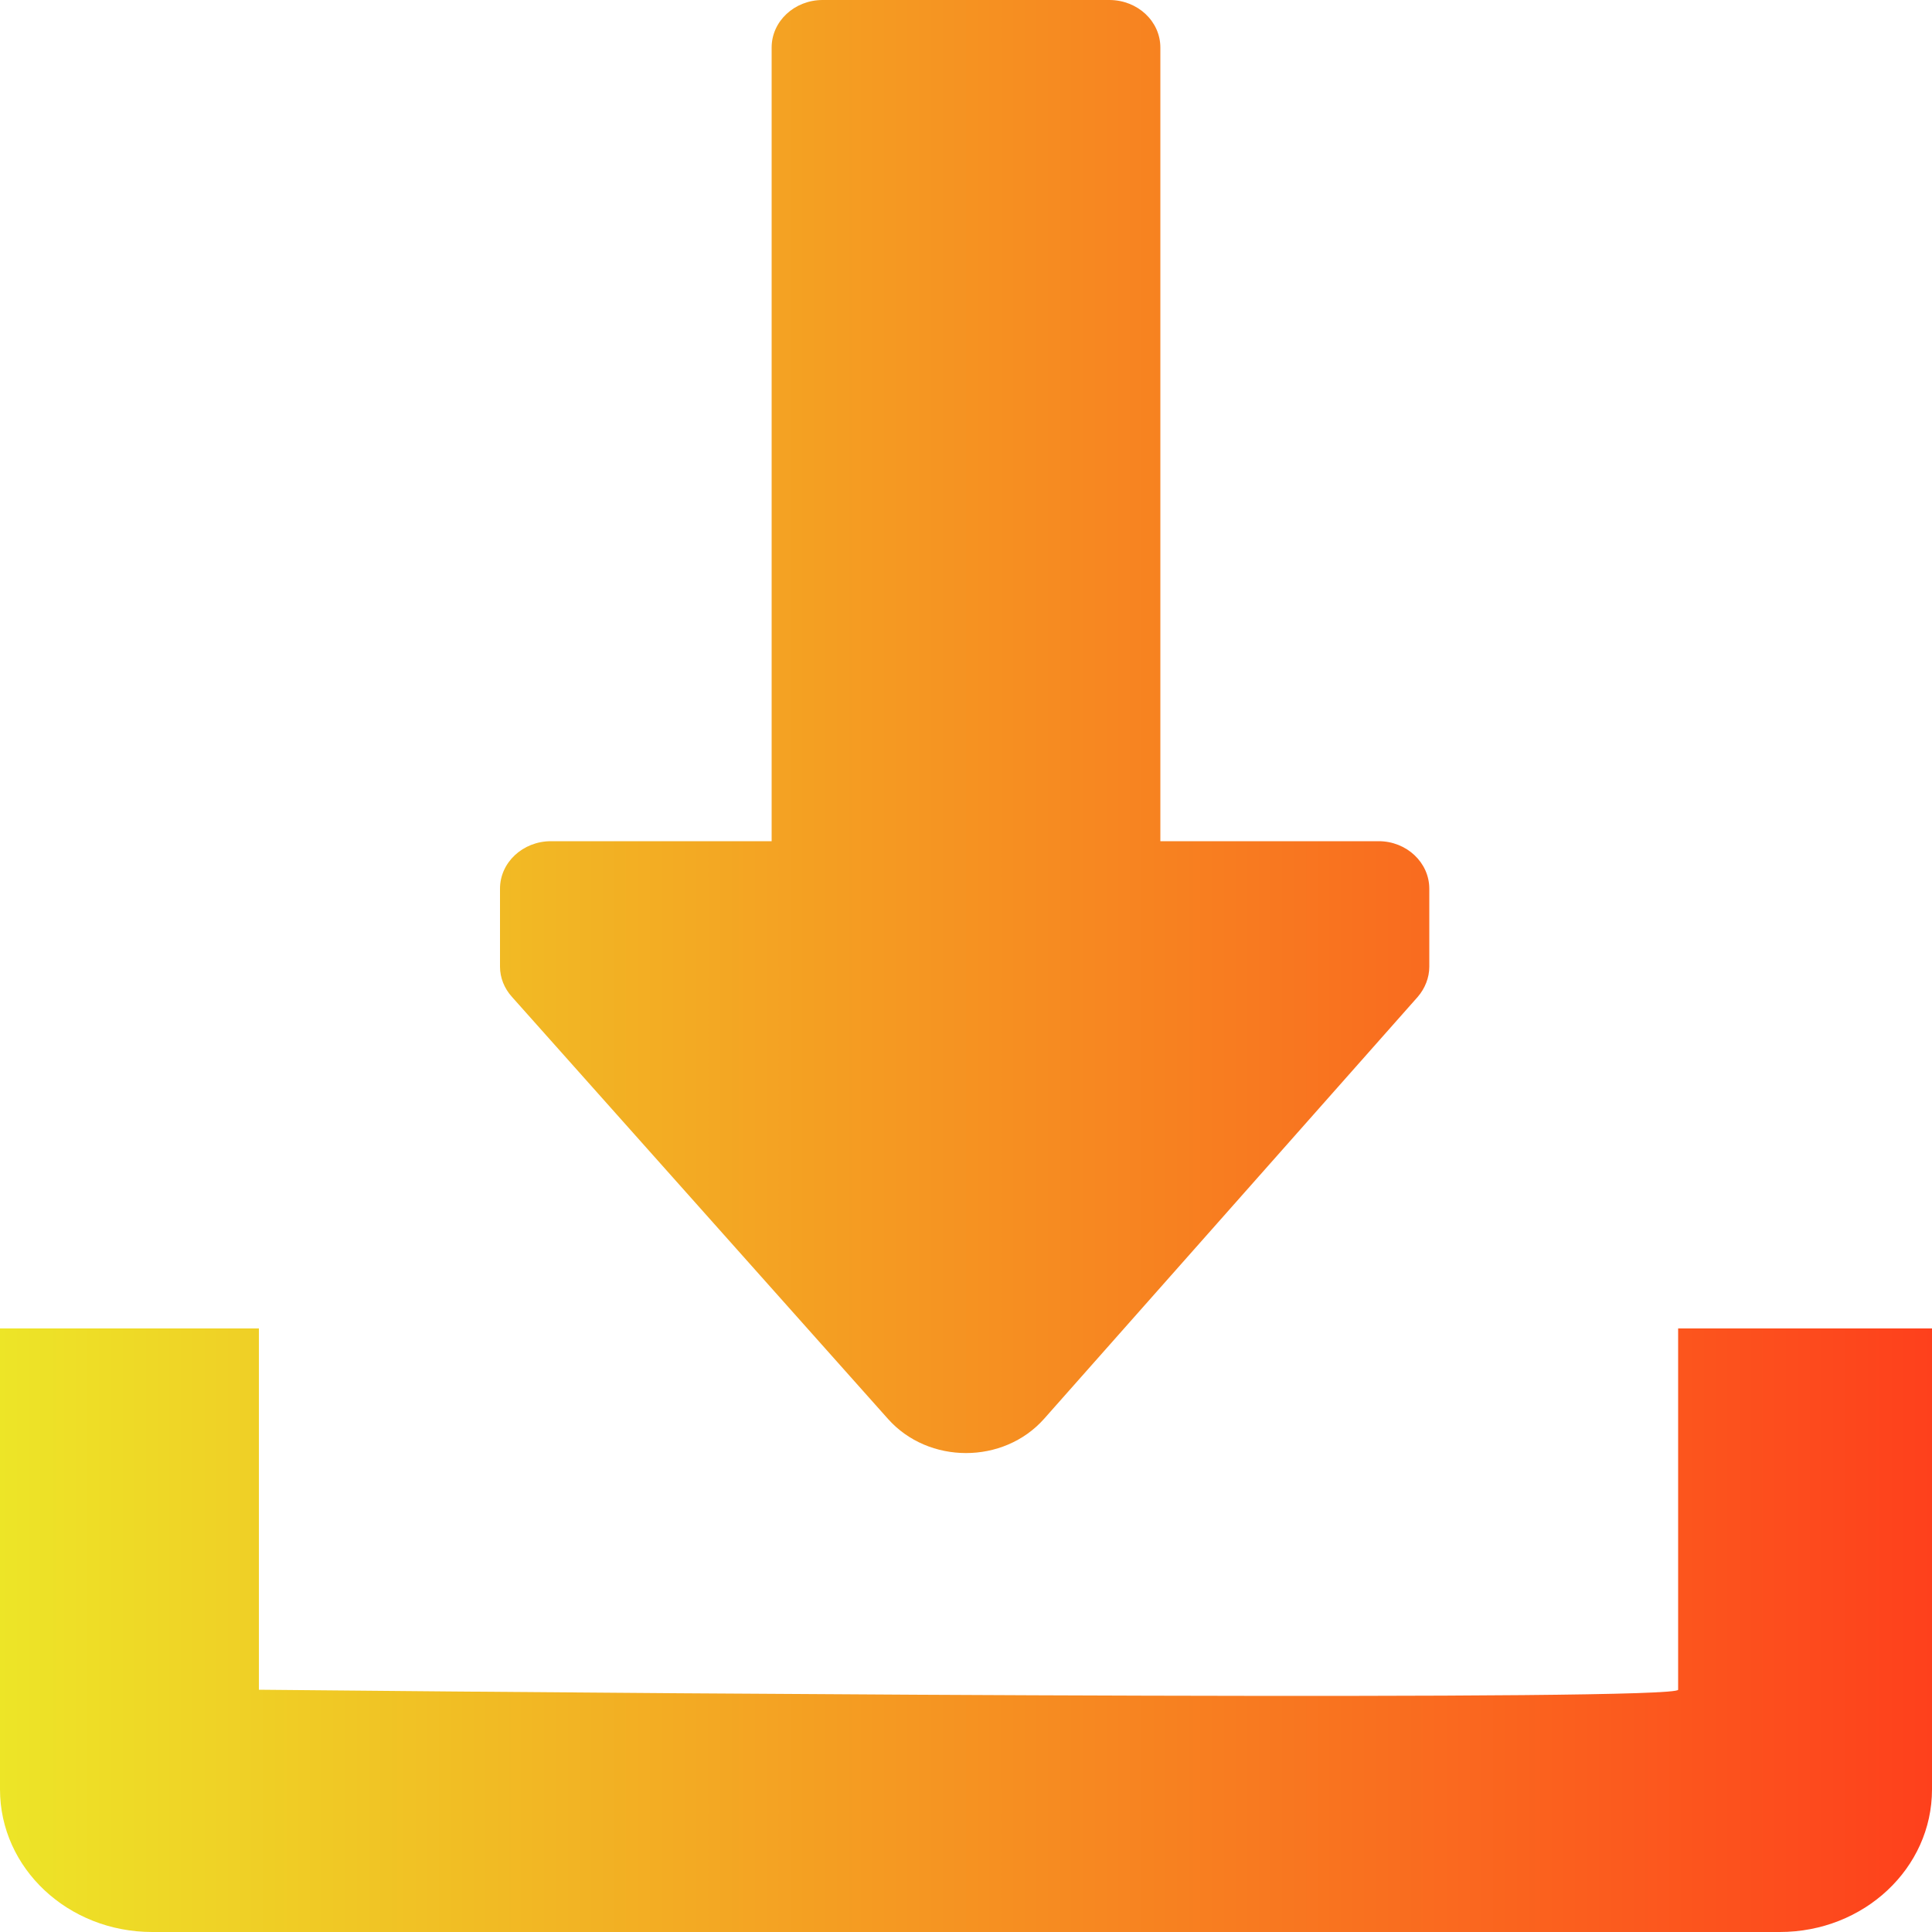 <svg width="5" height="5" viewBox="0 0 5 5" fill="none" xmlns="http://www.w3.org/2000/svg">
<path d="M5 4.631V3.438H4.343V4.373C4.343 4.402 1.894 4.385 0.67 4.373V3.438H0V4.631C0 4.835 0.176 5 0.394 5H4.606C4.824 5 5 4.835 5 4.631Z" fill="url(#paint0_linear_535_61)"/>
<path d="M1.997 2.177H1.426C1.353 2.177 1.294 2.232 1.294 2.3V2.502C1.294 2.53 1.305 2.558 1.325 2.58L2.298 3.672C2.403 3.79 2.597 3.79 2.702 3.672L3.669 2.58C3.688 2.558 3.699 2.53 3.699 2.502V2.3C3.699 2.232 3.64 2.177 3.568 2.177H3.003V0.123C3.003 0.055 2.944 0 2.871 0H2.129C2.056 0 1.997 0.055 1.997 0.123V2.177Z" fill="url(#paint1_linear_535_61)"/>
<defs>
<linearGradient id="paint0_linear_535_61" x1="3.68728e-08" y1="2.857" x2="5" y2="2.857" gradientUnits="userSpaceOnUse">
<stop stop-color="#EDE527"/>
<stop offset="1" stop-color="#FE401C"/>
</linearGradient>
<linearGradient id="paint1_linear_535_61" x1="3.68728e-08" y1="2.857" x2="5" y2="2.857" gradientUnits="userSpaceOnUse">
<stop stop-color="#EDE527"/>
<stop offset="1" stop-color="#FE401C"/>
</linearGradient>
</defs>
</svg>
